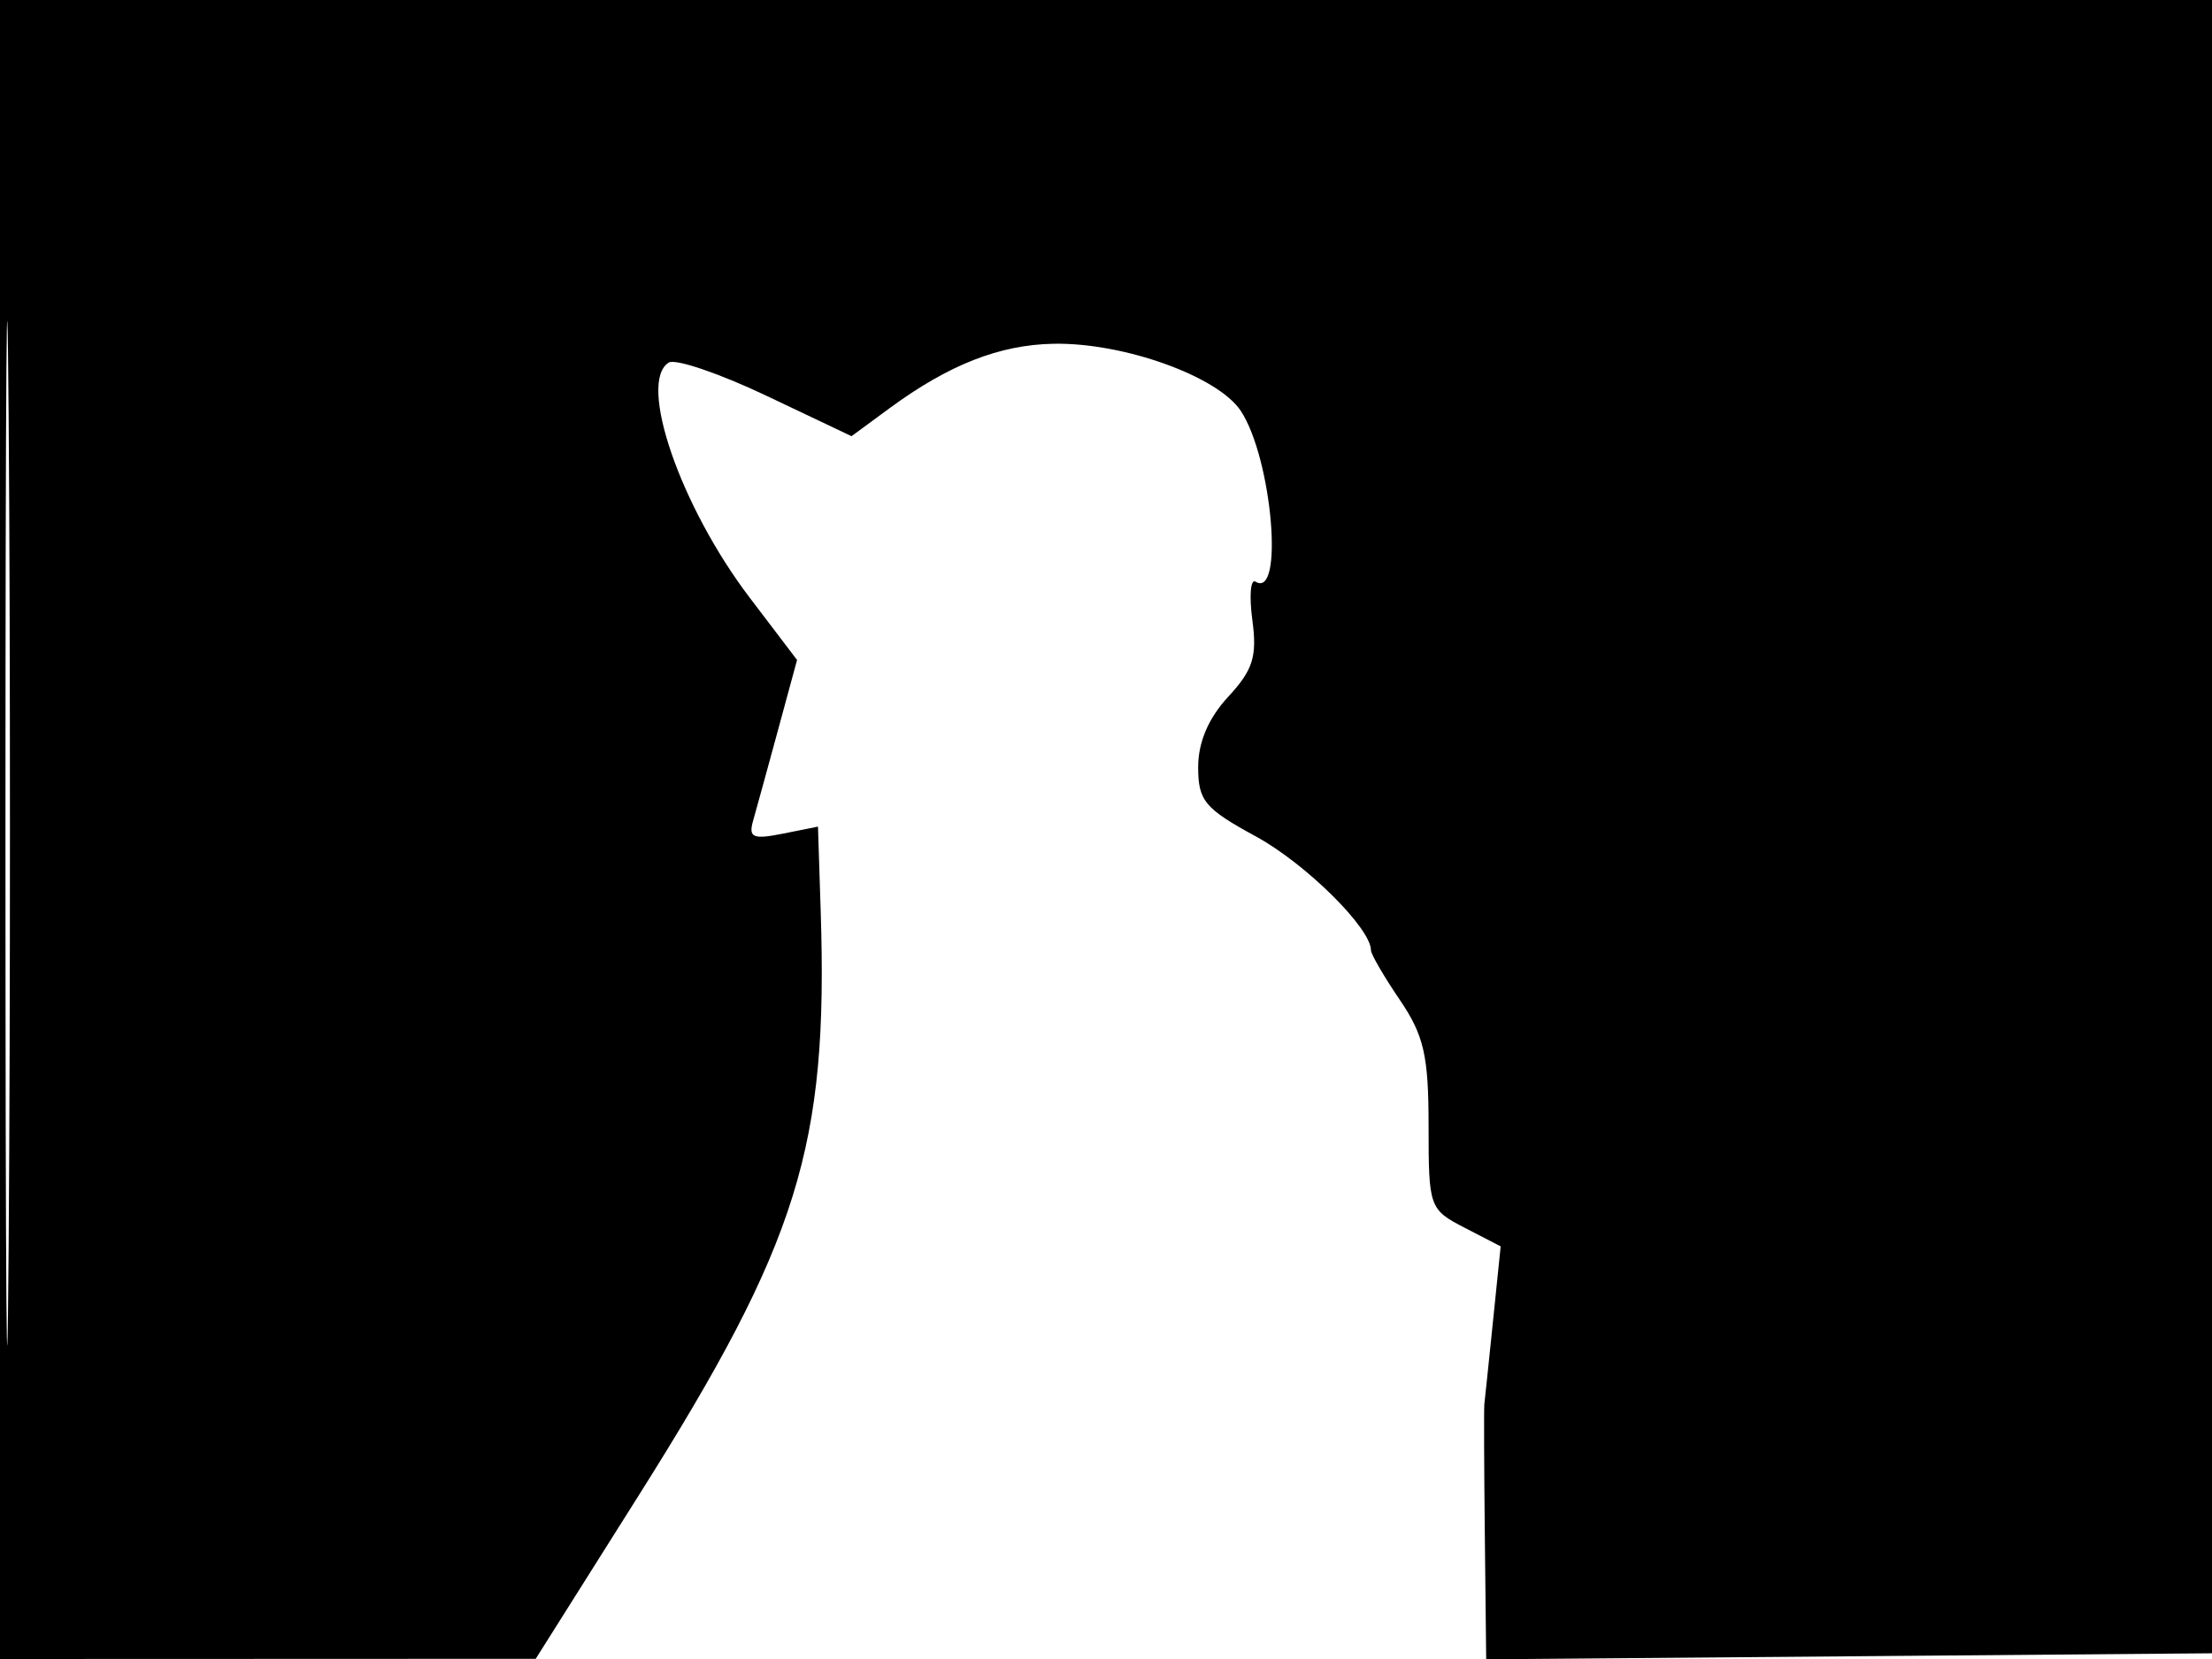 <svg xmlns="http://www.w3.org/2000/svg" width="192" height="144" viewBox="0 0 192 144" version="1.1">
	<path d="M 0 72 L 0 144 23.250 143.992 L 46.500 143.983 55.477 129.742 C 69.317 107.784, 71.891 99.517, 71.237 79.125 L 71 71.750 67.937 72.363 C 65.354 72.879, 64.951 72.702, 65.369 71.238 C 65.642 70.282, 66.612 66.751, 67.525 63.392 L 69.184 57.284 65.084 51.892 C 59.045 43.950, 55.325 33.153, 58.048 31.471 C 58.624 31.114, 62.429 32.406, 66.504 34.341 L 73.912 37.860 77.206 35.438 C 82.338 31.664, 86.736 29.932, 91.426 29.838 C 97.518 29.716, 105.733 32.663, 107.709 35.679 C 110.426 39.825, 111.474 52.029, 108.981 50.489 C 108.546 50.220, 108.421 51.724, 108.704 53.831 C 109.128 56.988, 108.759 58.157, 106.609 60.477 C 104.896 62.326, 104 64.422, 104 66.584 C 104 69.504, 104.564 70.182, 109.004 72.599 C 113.323 74.949, 119 80.565, 119 82.486 C 119 82.827, 120.125 84.762, 121.500 86.785 C 123.598 89.872, 124 91.629, 124 97.706 C 124 104.808, 124.061 104.980, 127.129 106.567 L 130.257 108.184 129.588 114.713 C 129.221 118.303, 128.884 121.524, 128.841 121.871 C 128.798 122.217, 128.816 127.344, 128.882 133.264 L 129 144.028 160.750 143.764 L 192.500 143.500 192.757 71.750 L 193.013 0 96.507 0 L 0 0 0 72 M 0.474 72.500 C 0.474 112.100, 0.598 128.154, 0.750 108.176 C 0.901 88.198, 0.901 55.798, 0.750 36.176 C 0.598 16.554, 0.474 32.900, 0.474 72.500" stroke="none" fill="black" fill-rule="evenodd"/>
</svg>